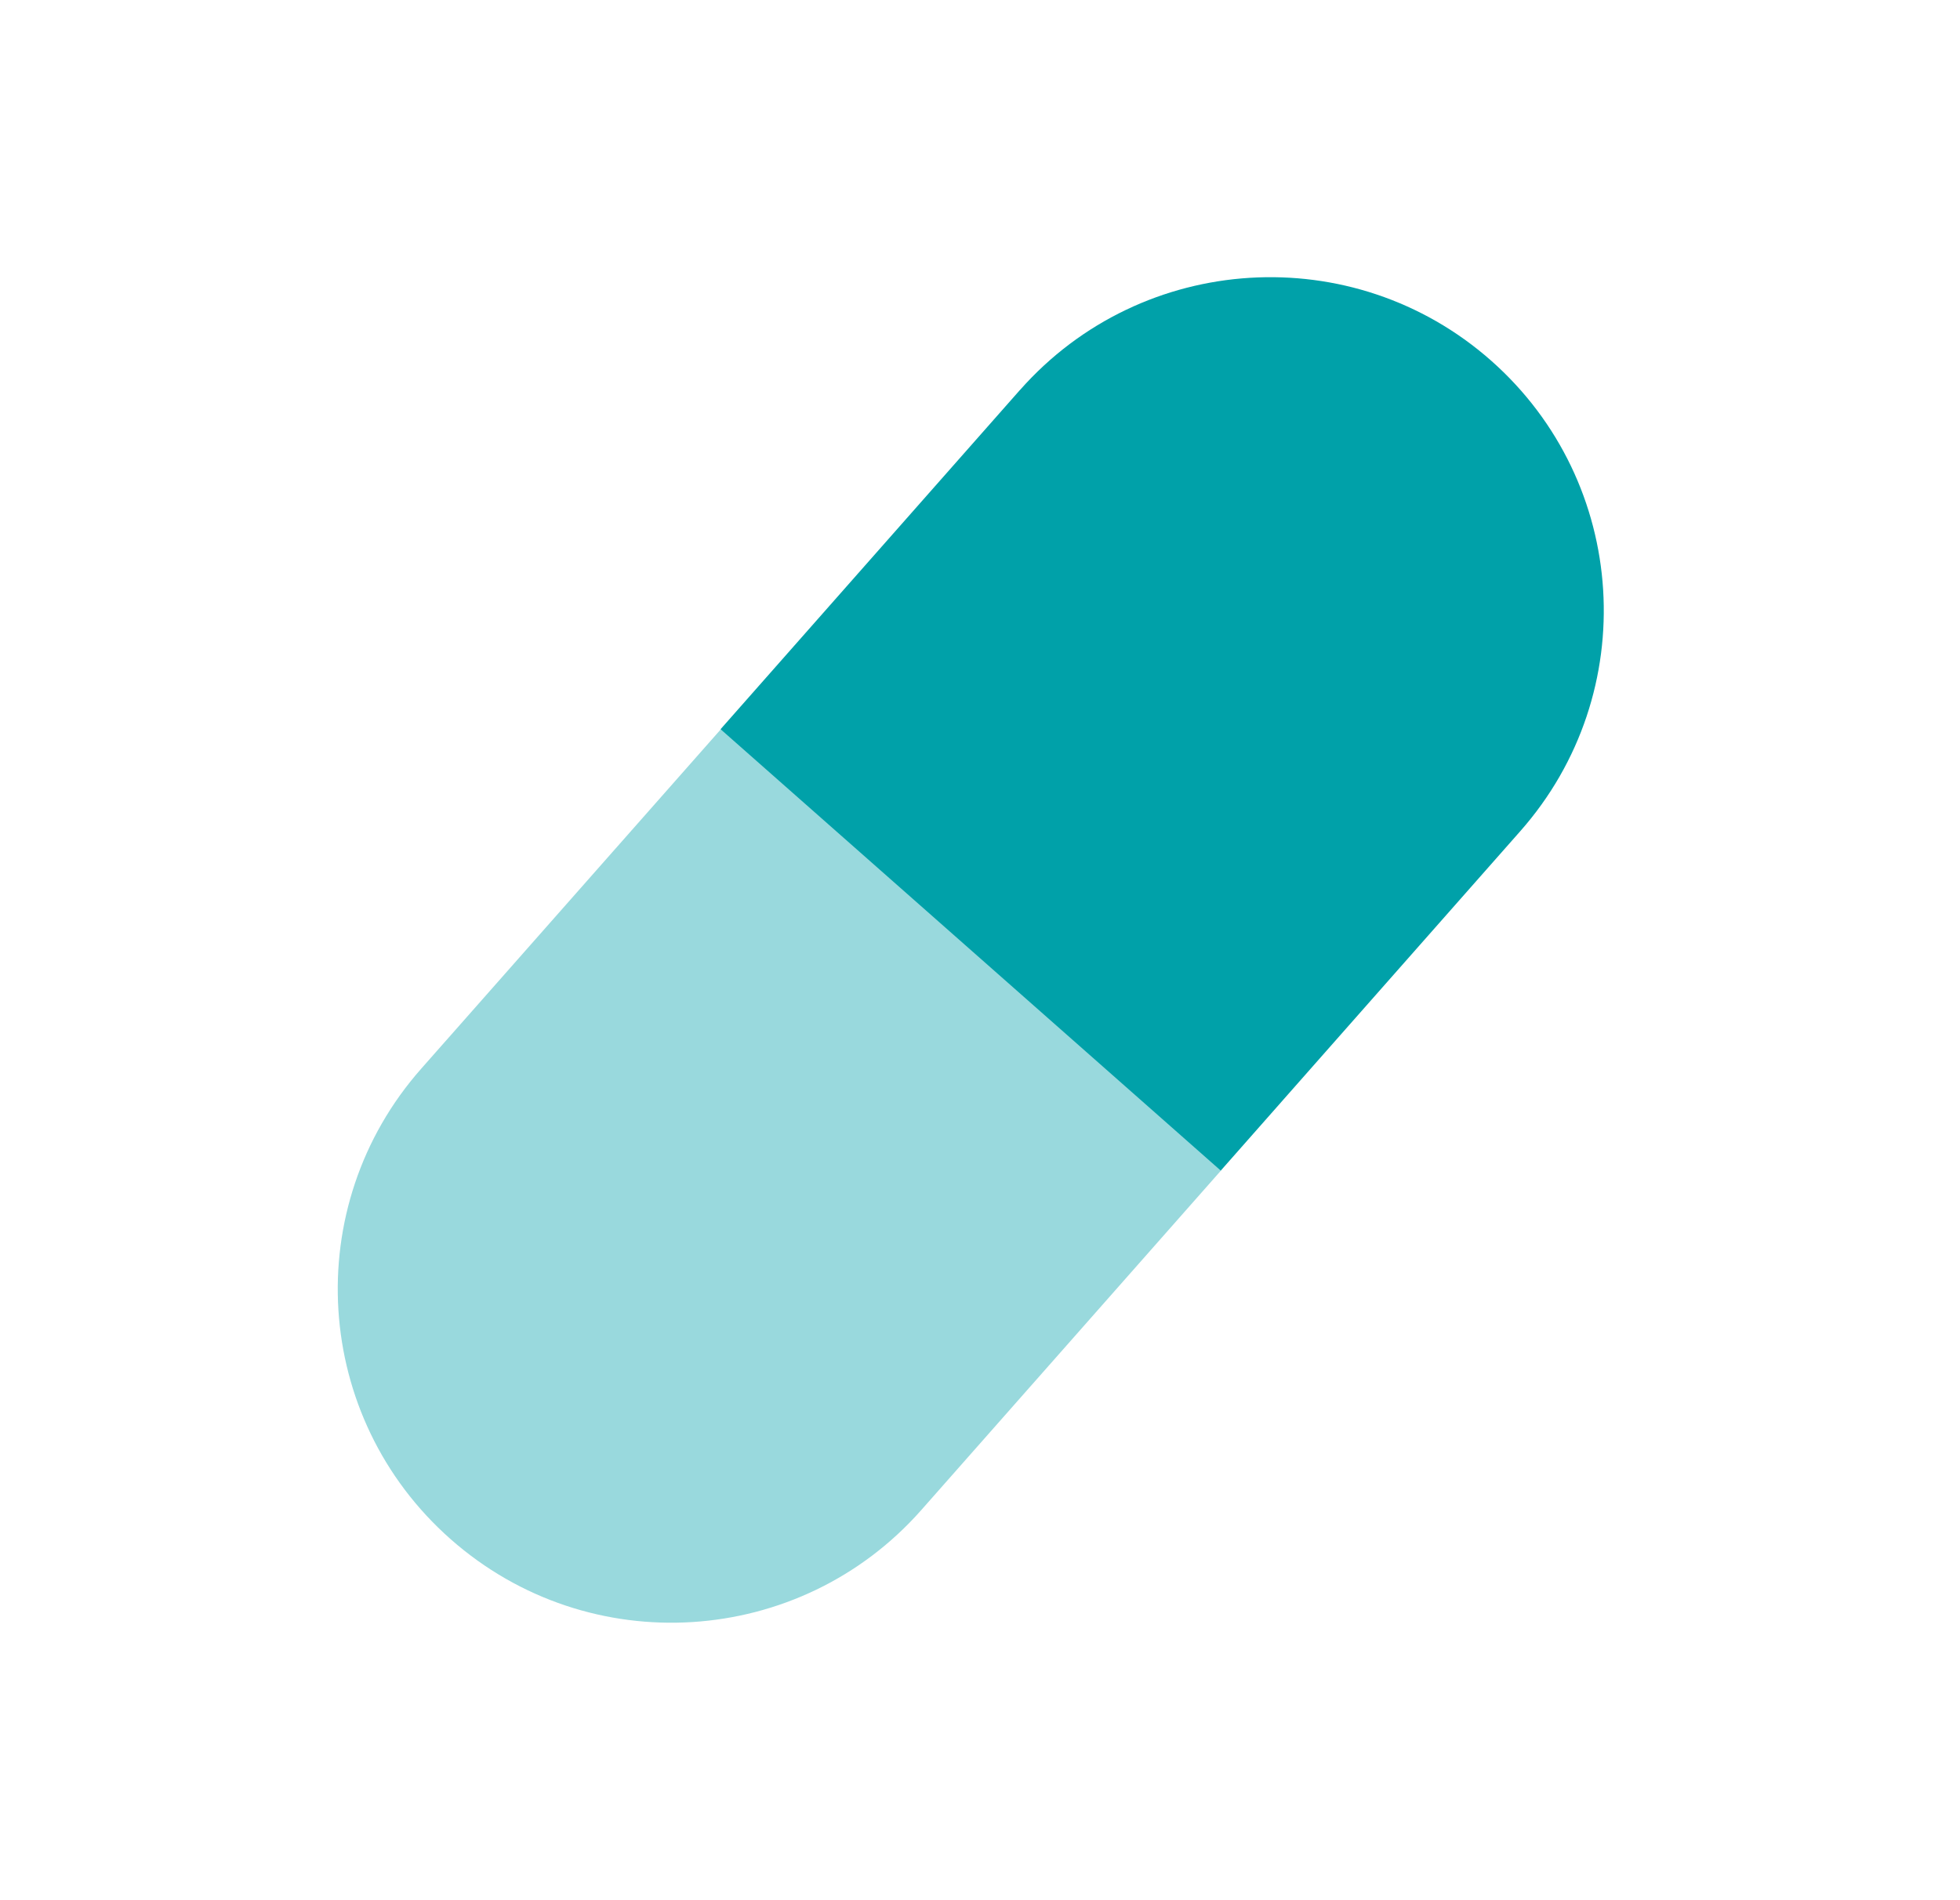 <svg width="33" height="32" viewBox="0 0 33 32" fill="none" xmlns="http://www.w3.org/2000/svg">
<path d="M7.093 17.996C5.039 20.32 5.261 23.869 7.588 25.921C9.917 27.977 13.466 27.75 15.514 25.427L20.556 19.714L18.598 14.089L12.137 12.281L7.093 17.996Z" fill="#99D9DD"/>
<path d="M17.174 6.566L12.132 12.28L20.552 19.712L20.554 19.713L25.596 13.998C27.65 11.672 27.428 8.123 25.103 6.071C22.784 4.025 19.232 4.239 17.175 6.566L17.174 6.566Z" fill="#00A1A9"/>
</svg>
